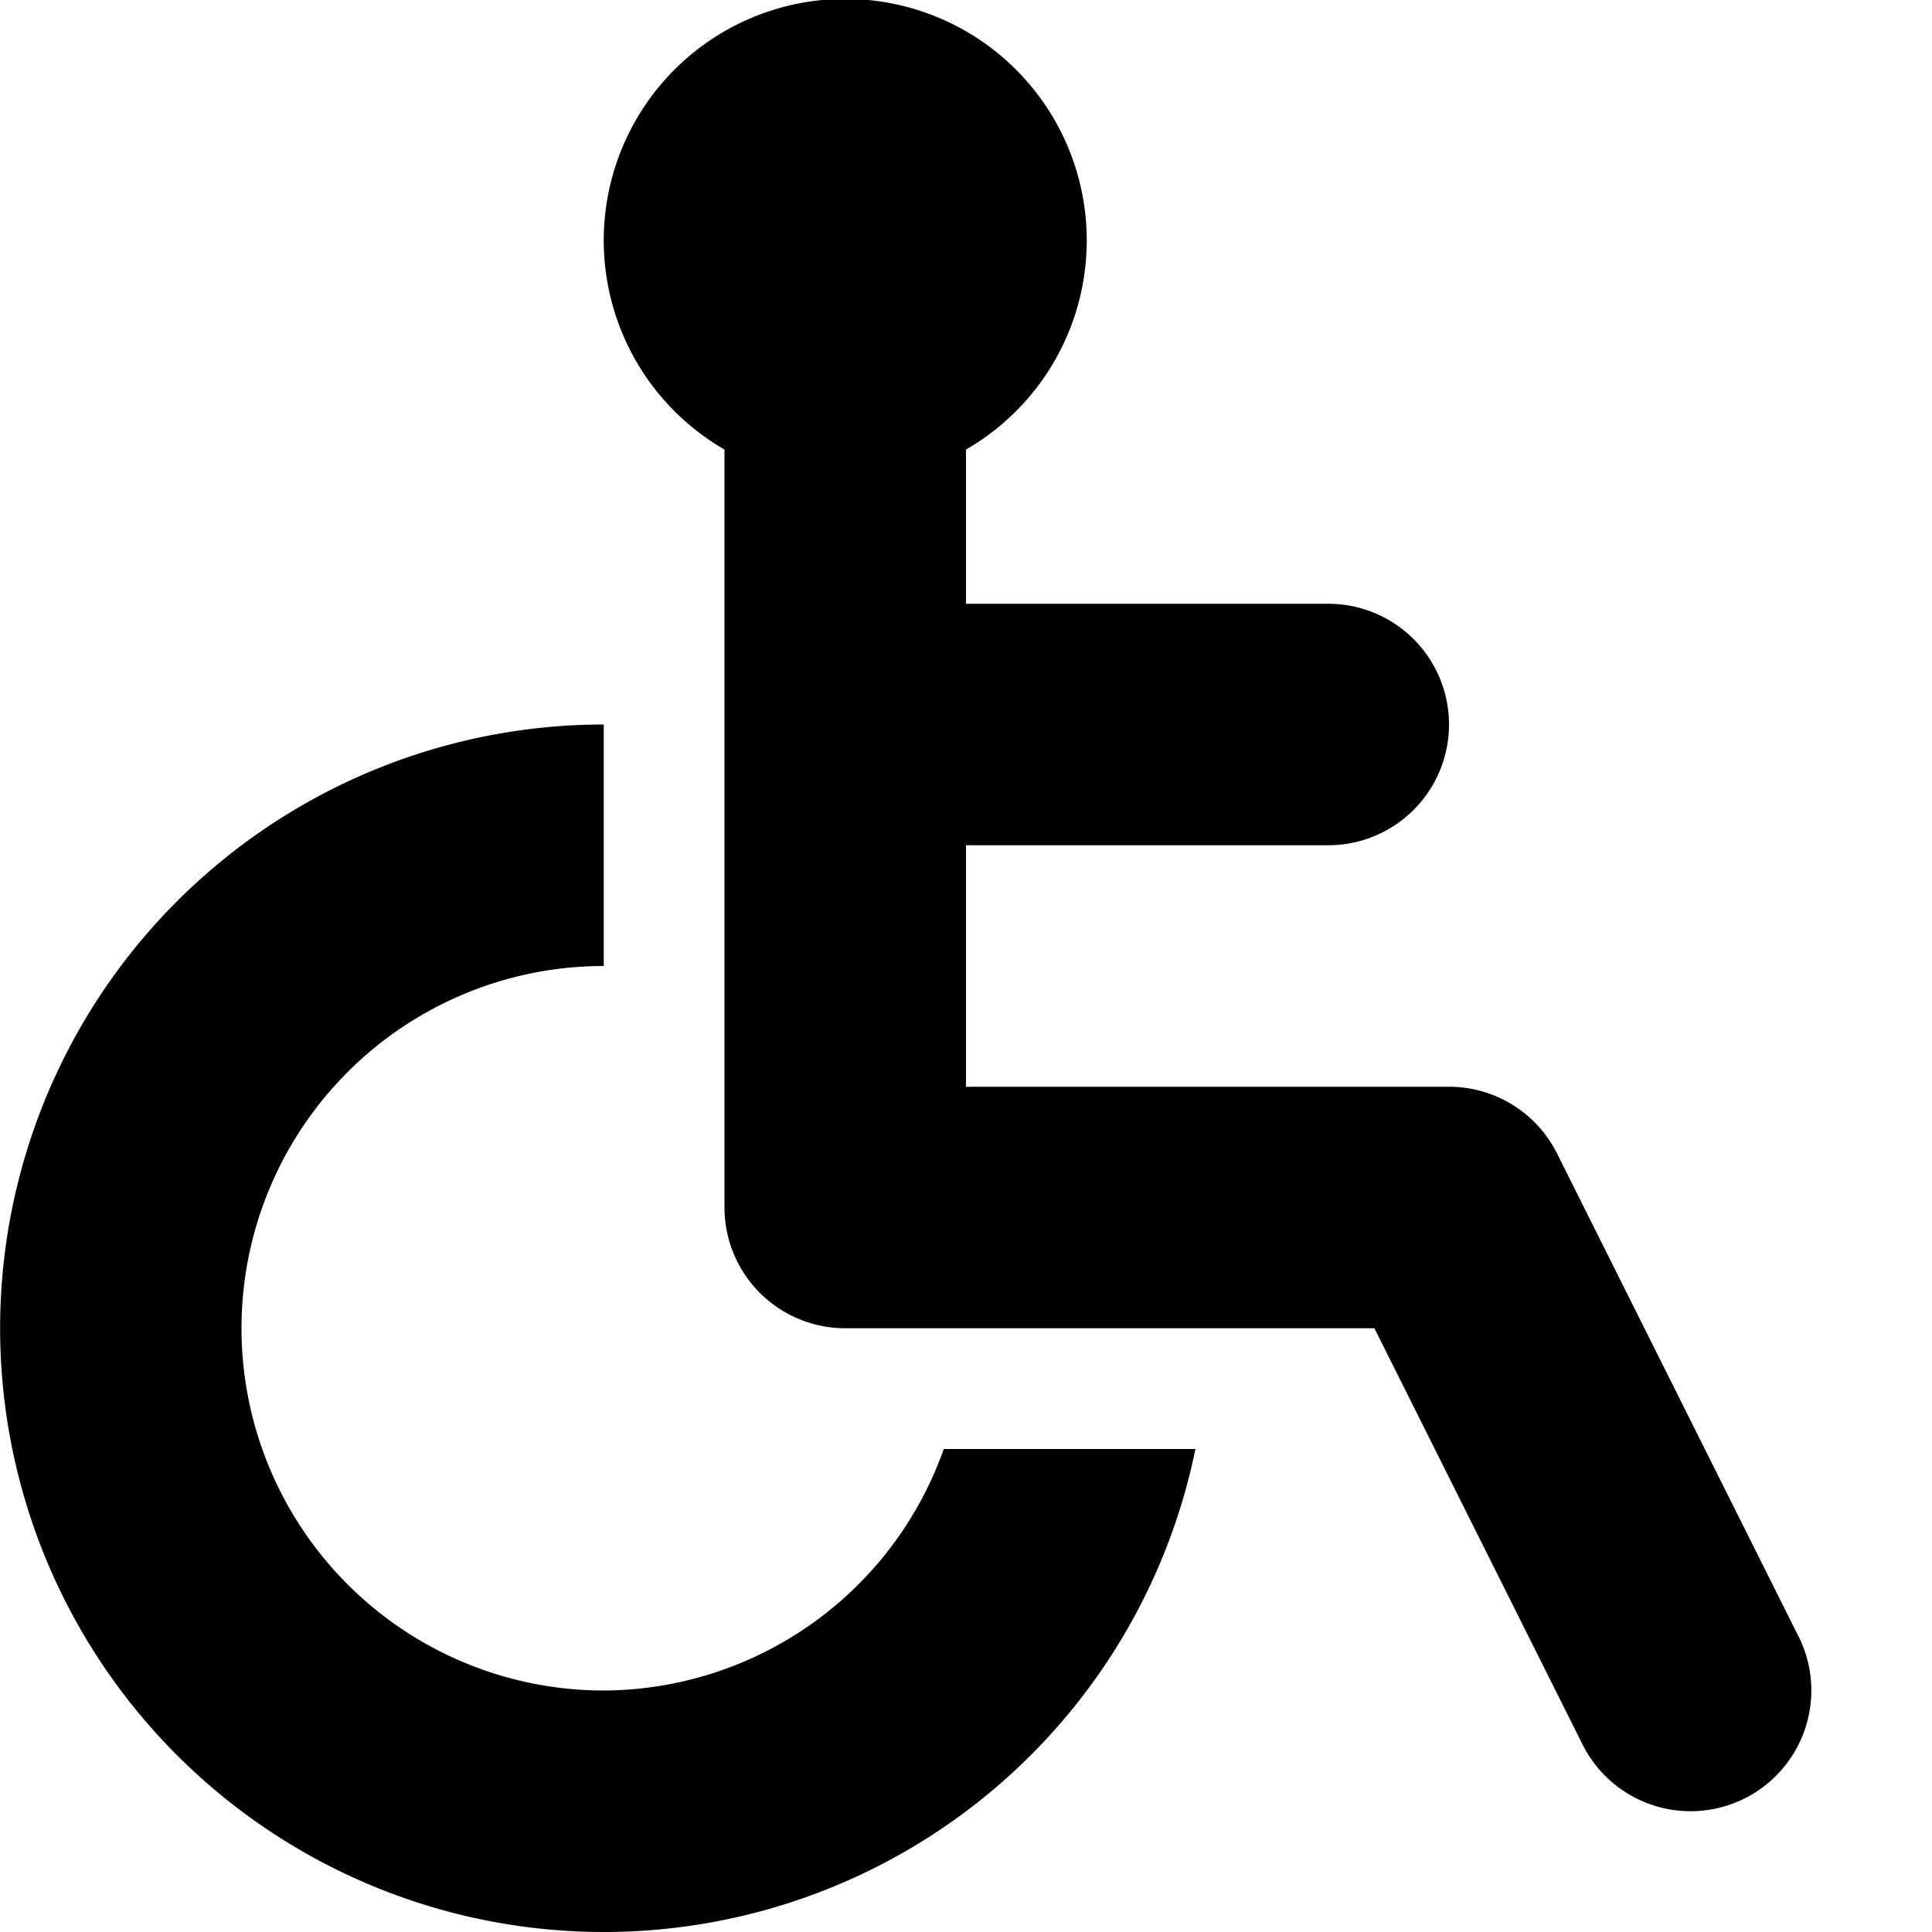 <svg xmlns="http://www.w3.org/2000/svg" width="16" height="16" viewBox="0 0 16 16">
  <title>users-16px-2_disabled</title>
  <path d="M14.895,13.553l-2-4A1,1,0,0,0,12,9H8V7h3a1,1,0,0,0,0-2H8V3.723a2,2,0,1,0-2,0V10a1,1,0,0,0,1,1h4.382l1.724,3.447a1,1,0,0,0,1.789-.895Z"/>
  <path d="M5,14A3,3,0,0,1,5,8V6a5,5,0,1,0,4.9,6H7.816A3,3,0,0,1,5,14Z"/>
</svg>
